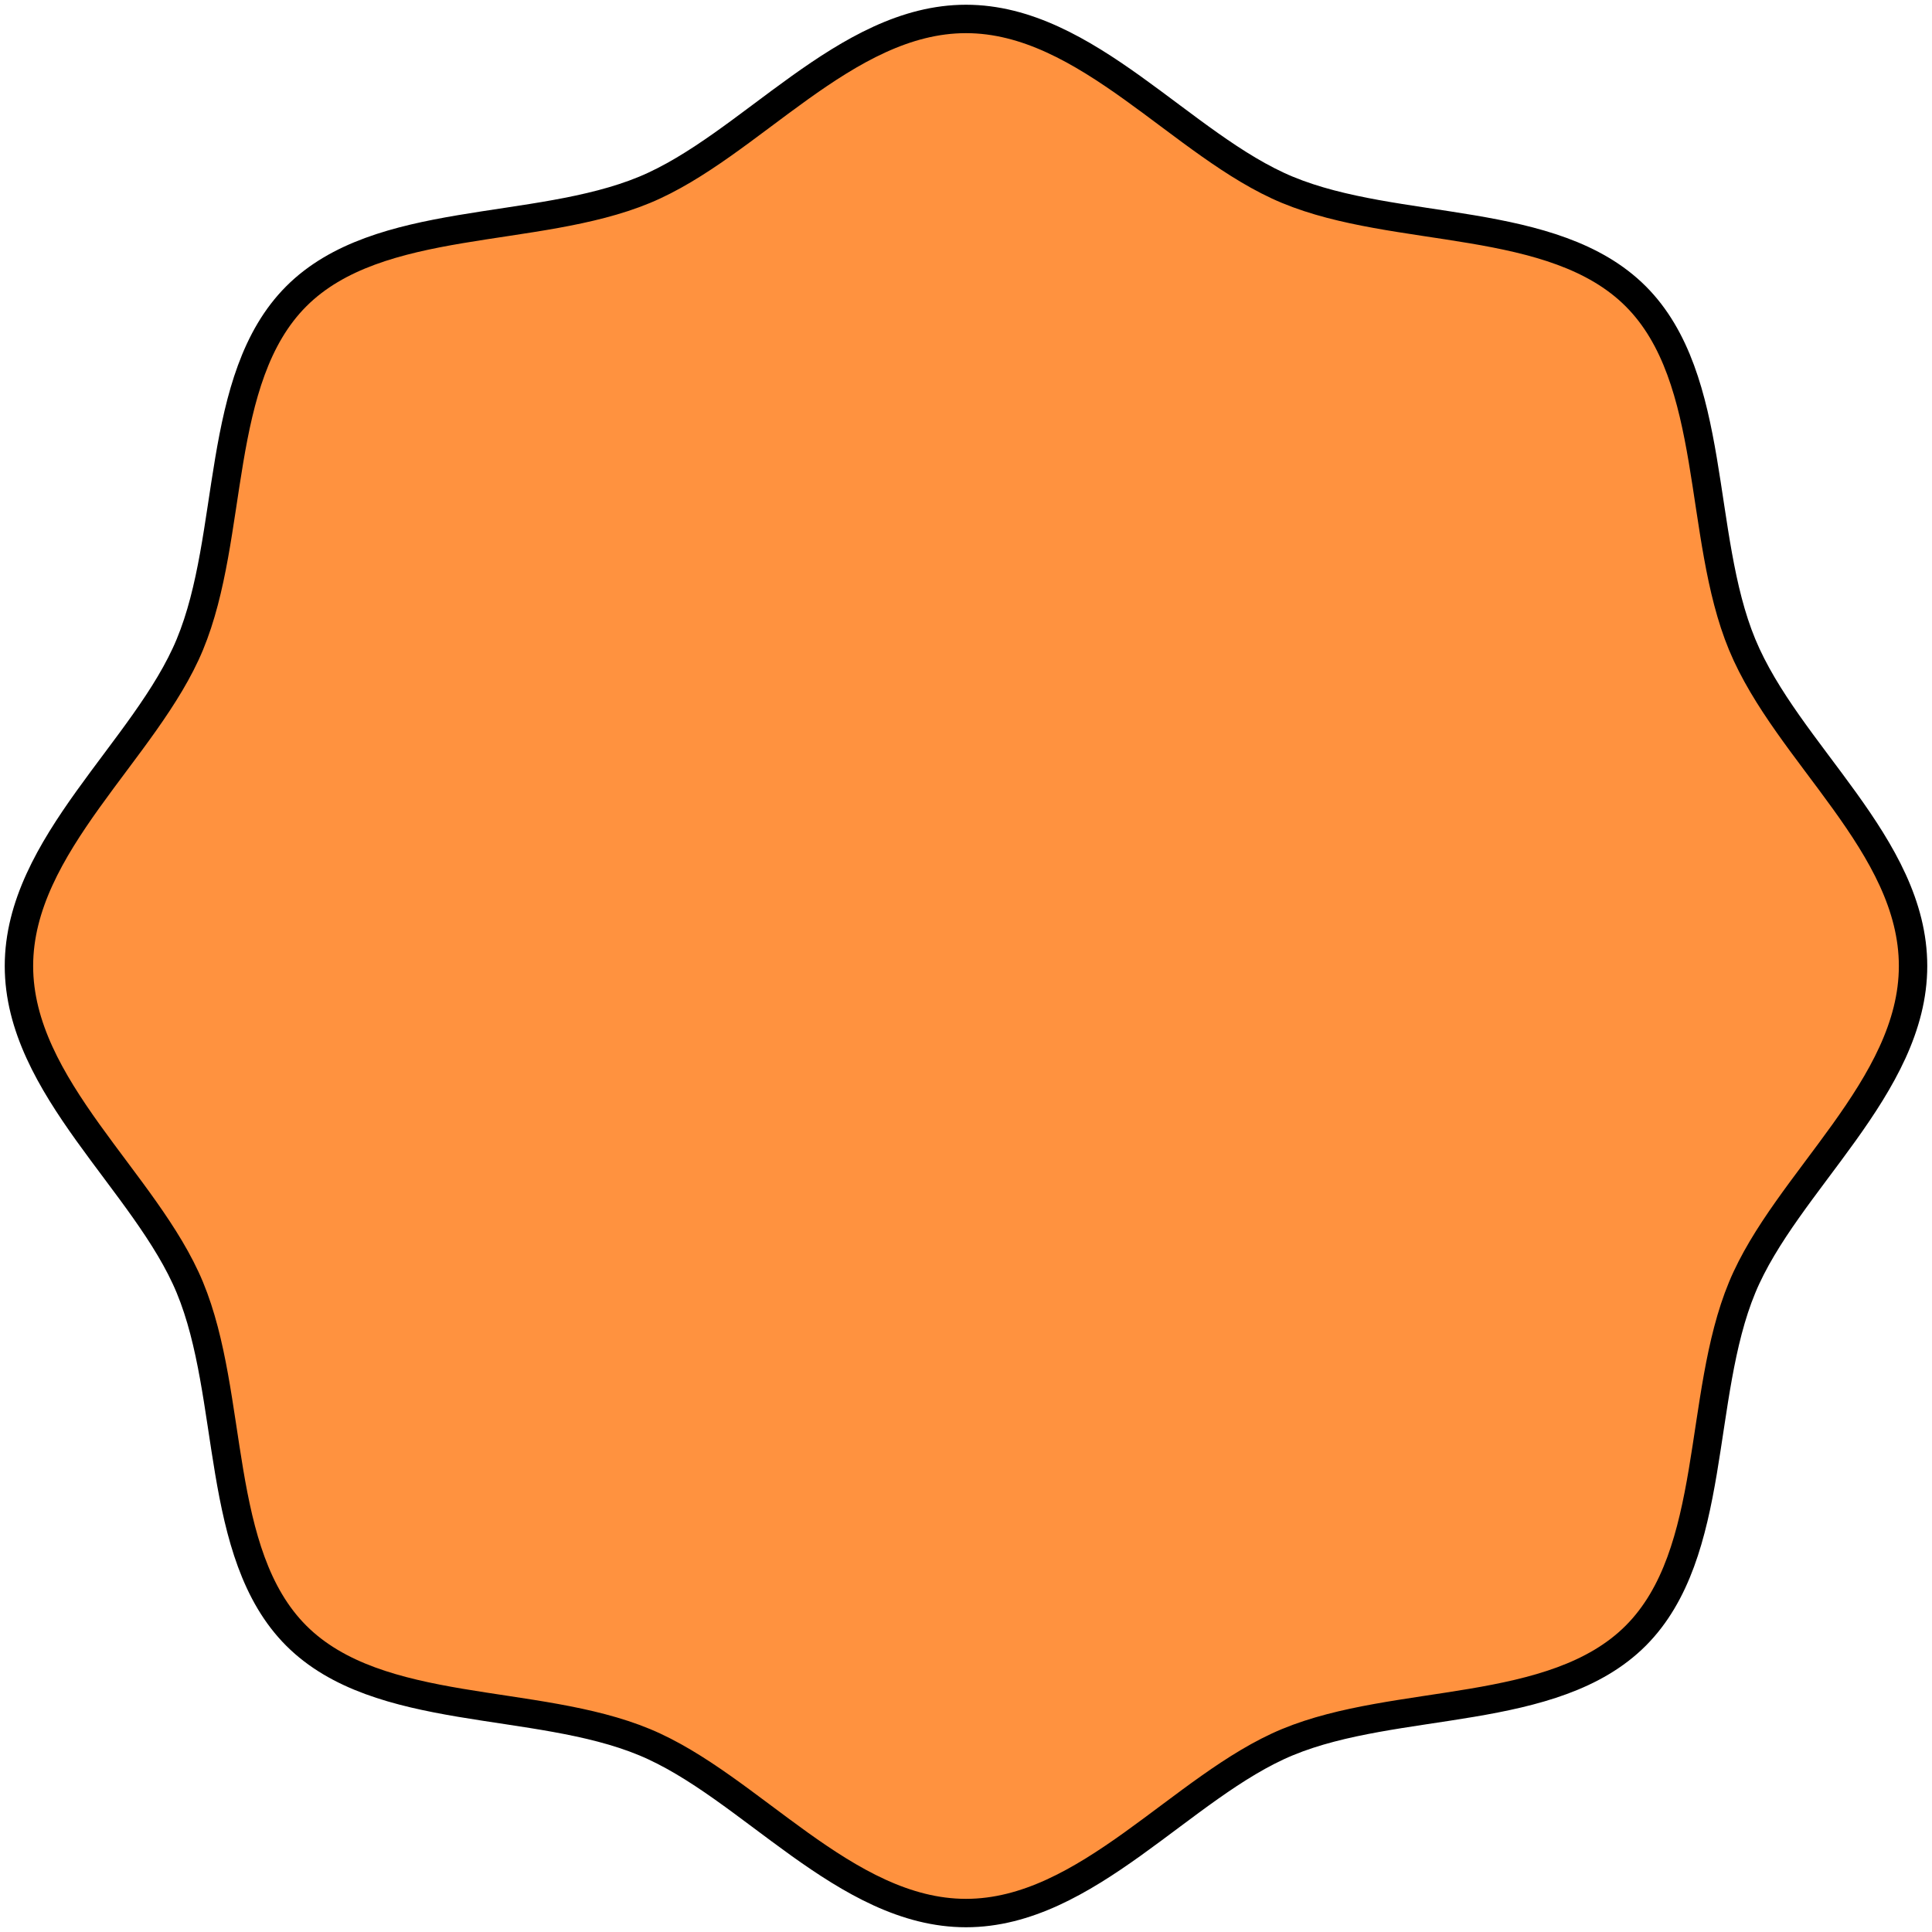 <svg width="204" height="204" viewBox="0 0 204 204" fill="none" xmlns="http://www.w3.org/2000/svg">
<path d="M202 102C202 114.789 188.565 124.822 183.955 135.942C179.169 147.477 181.401 164.019 172.715 172.715C164.029 181.401 147.477 179.178 135.942 183.955C124.822 188.565 114.789 202 102 202C89.211 202 79.178 188.565 68.058 183.955C56.523 179.169 39.981 181.401 31.285 172.715C22.599 164.029 24.822 147.477 20.045 135.942C15.435 124.822 2 114.789 2 102C2 89.211 15.435 79.178 20.045 68.058C24.831 56.523 22.599 39.981 31.285 31.285C39.971 22.599 56.523 24.822 68.058 20.045C79.178 15.435 89.211 2 102 2C114.789 2 124.822 15.435 135.942 20.045C147.477 24.831 164.019 22.599 172.715 31.285C181.401 39.971 179.178 56.523 183.955 68.058C188.731 79.593 202 89.211 202 102Z" fill="#FF923F" stroke="black" stroke-width="3" stroke-miterlimit="10"/>
</svg>
